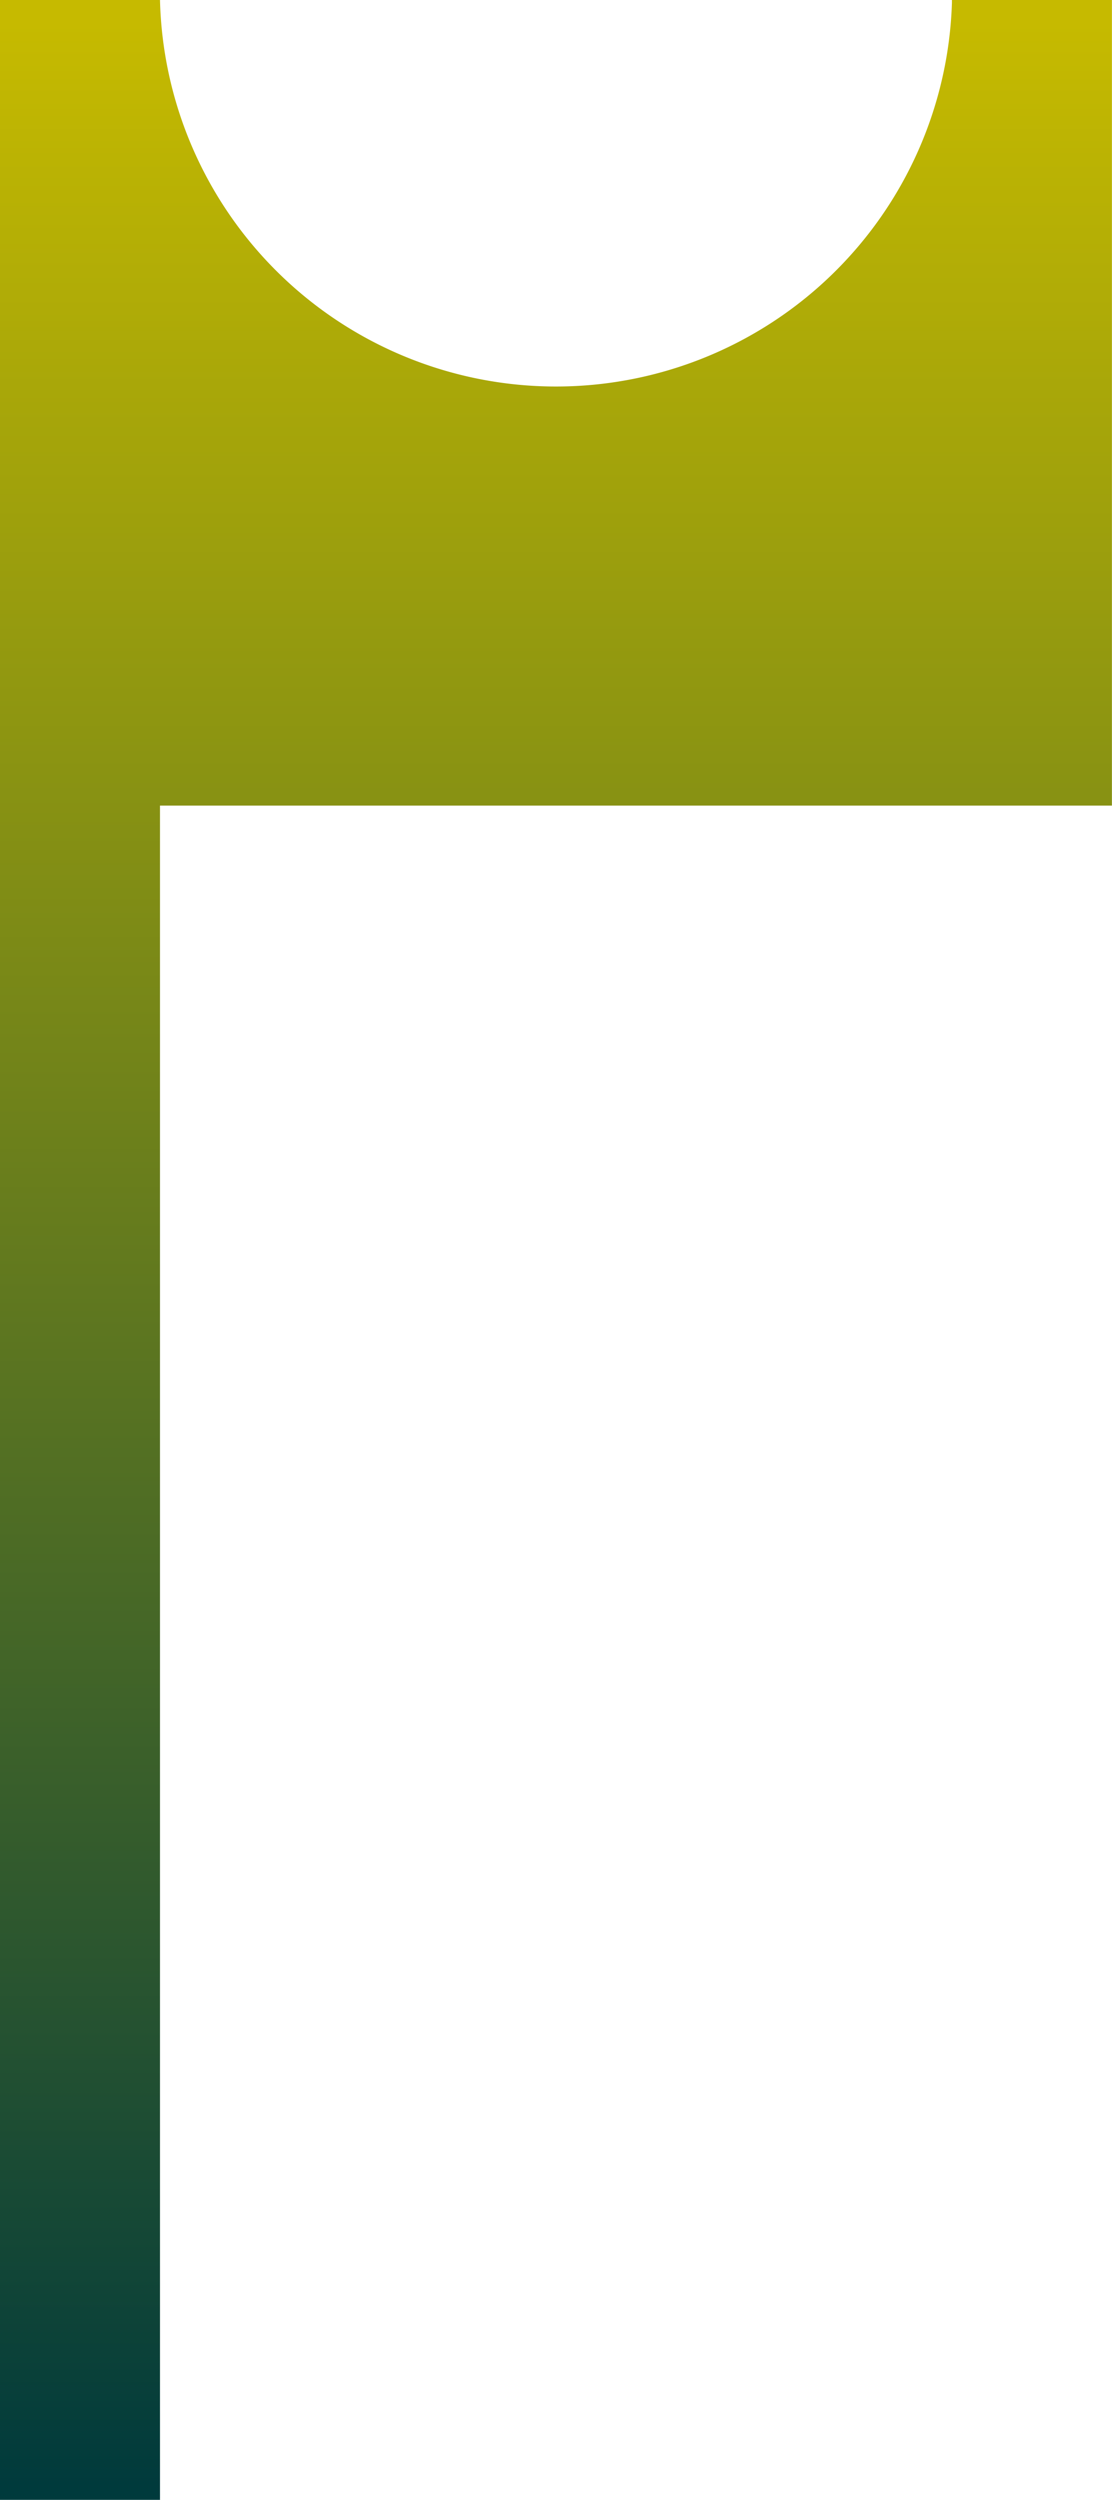 <svg id="Layer_1" data-name="Layer 1" xmlns="http://www.w3.org/2000/svg" xmlns:xlink="http://www.w3.org/1999/xlink" viewBox="0 0 13.901 31.242"><defs><style>.cls-1{fill:url(#linear-gradient);}</style><linearGradient id="linear-gradient" x1="100" y1="86.55" x2="100" y2="117.321" gradientTransform="matrix(1, 0, 0, -1, 0, 202)" gradientUnits="userSpaceOnUse"><stop offset="0" stop-color="#003a3c"/><stop offset="1" stop-color="#c6ba00"/></linearGradient></defs><title>MHC_I</title><path id="MHC_I" class="cls-1" d="M95.049,94.447v21.174h-2V84.379h2a4.952,4.952,0,0,0,9.9.036v-.036h2V94.447Z" transform="translate(-93.049 -84.379)"/></svg>